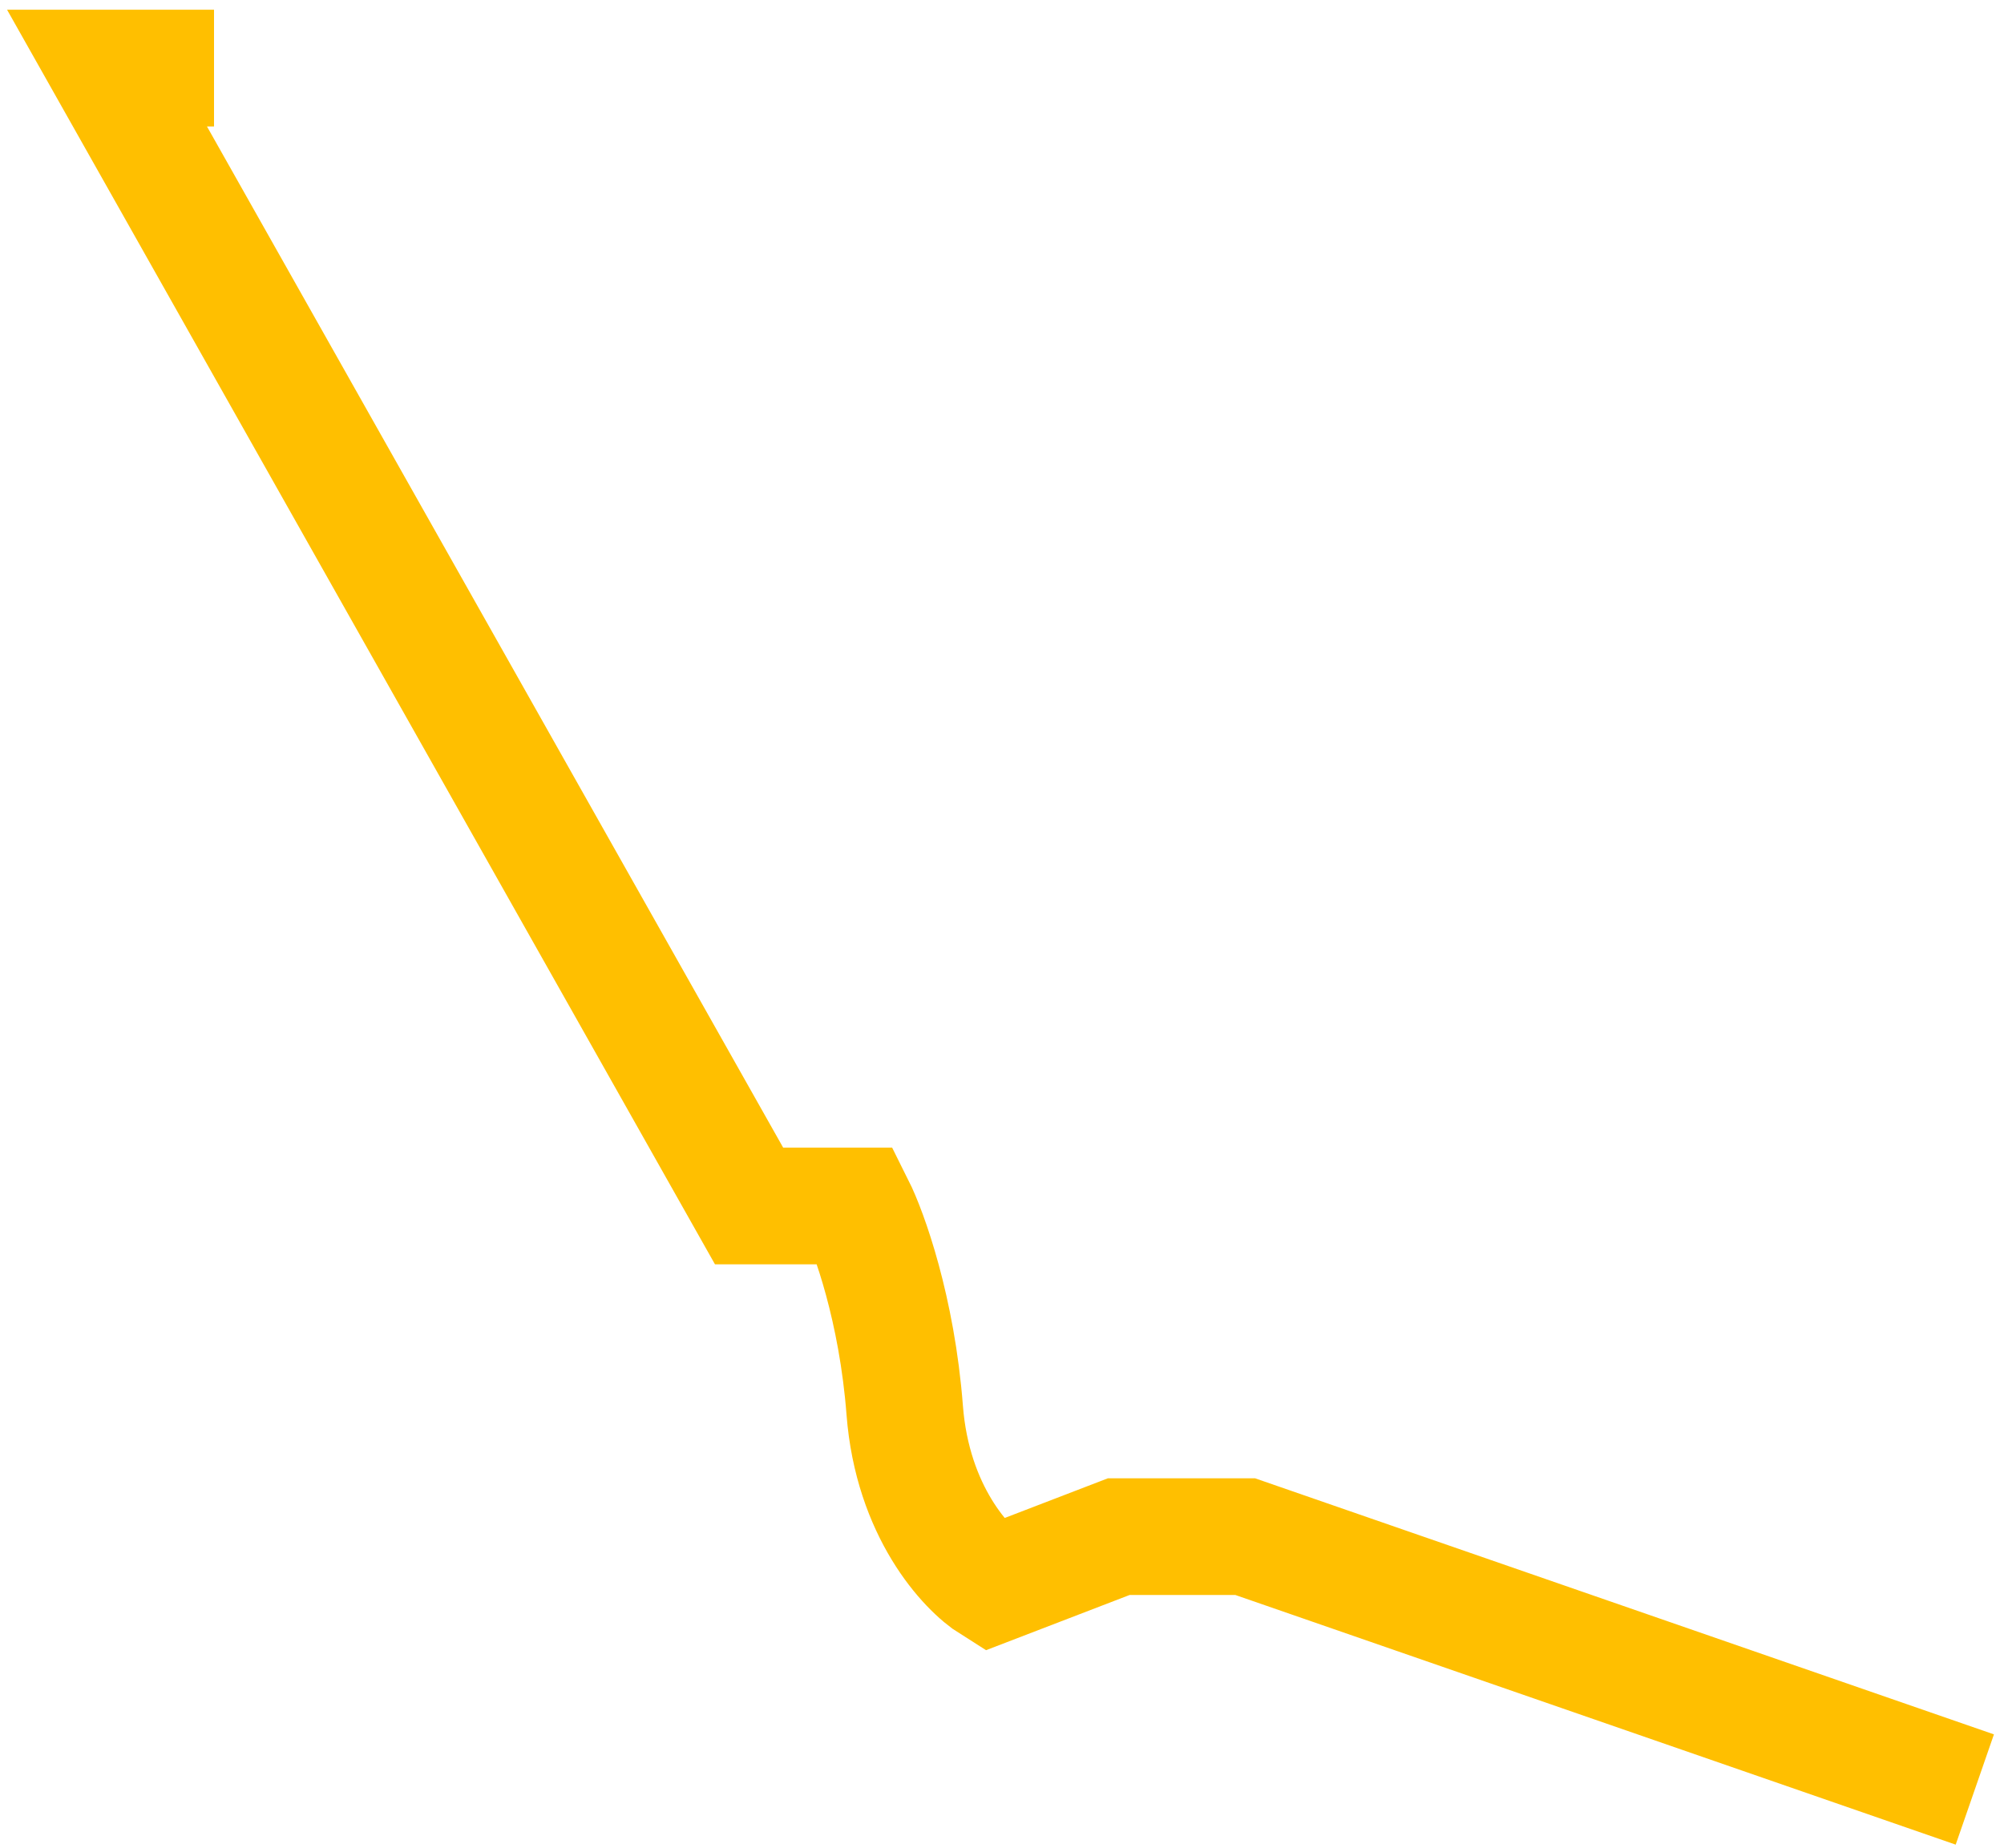 <svg width="103" height="95" viewBox="0 0 103 95" fill="none" xmlns="http://www.w3.org/2000/svg">
<path d="M11 3.5H5.5L38.5 62H44C44.667 63.333 46.1 67.3 46.5 72.5C46.9 77.7 49.667 80.667 51 81.5L57.5 79H64L101.5 92" stroke="#FFBF00" stroke-width="6"/>
</svg>

